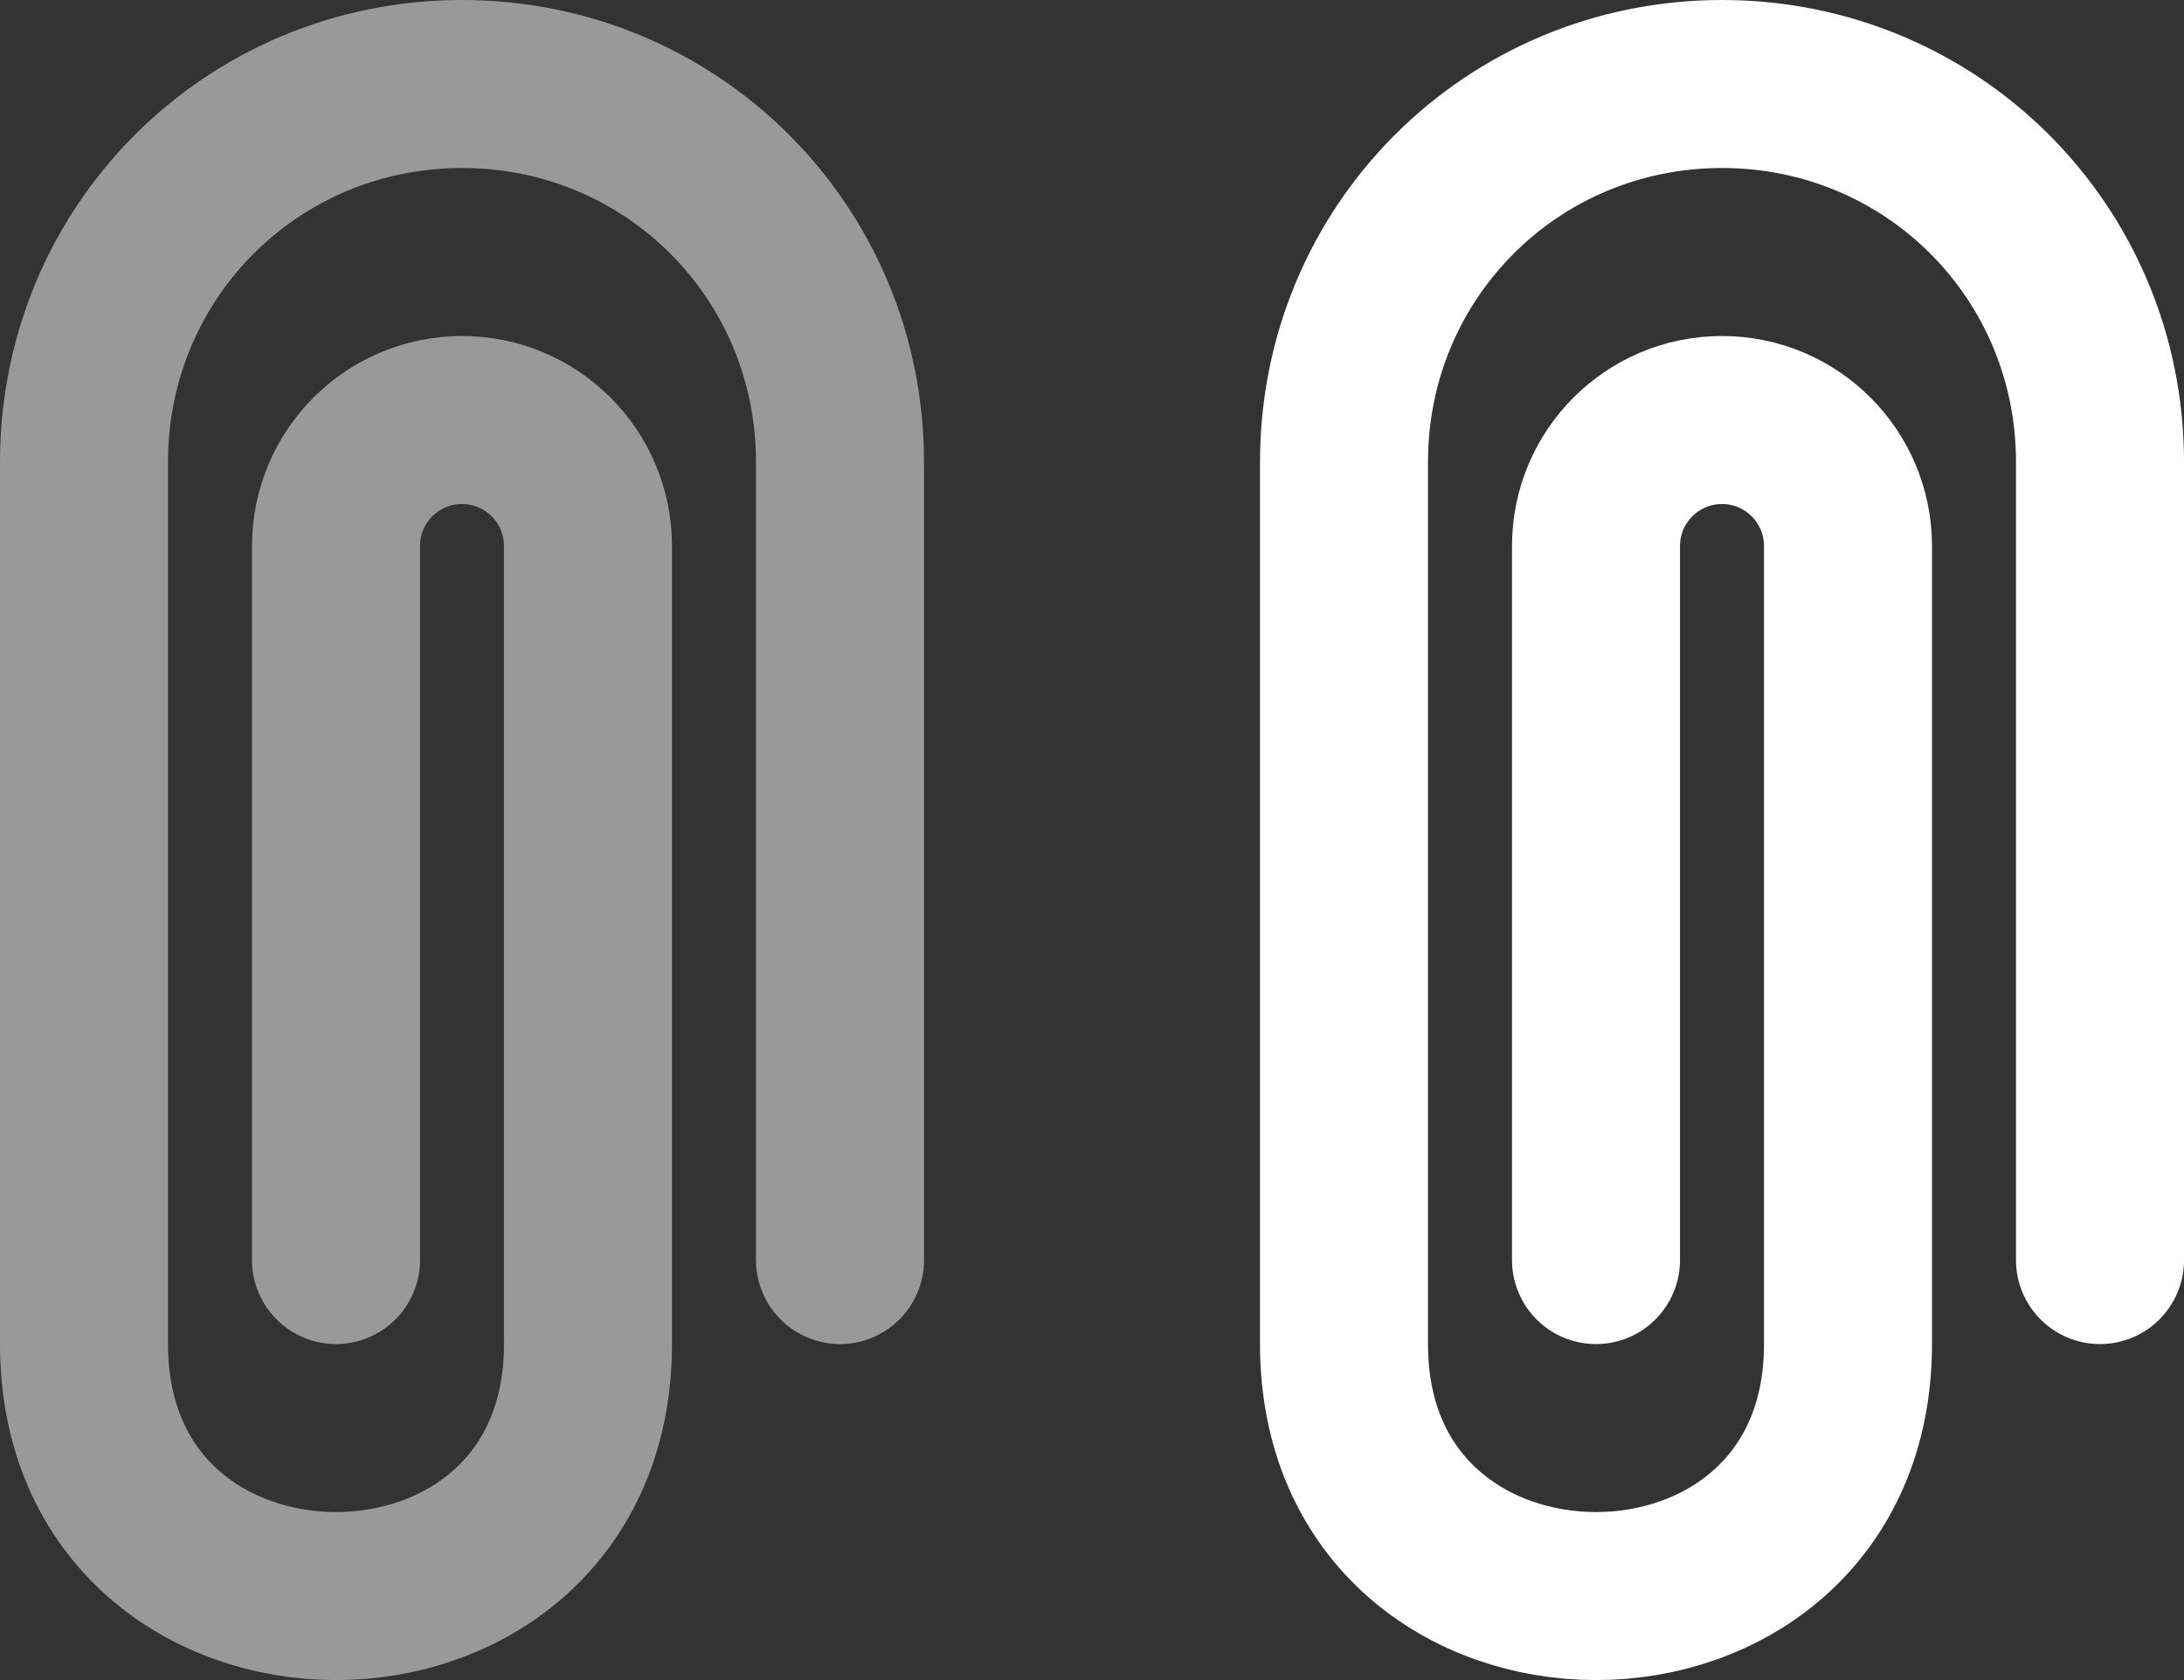 <svg width="26" height="20" viewBox="0 0 26 20" fill="none" xmlns="http://www.w3.org/2000/svg">
<rect x="0" y="0" width="26" height="20" fill="#333333" stroke="none"/>
<path d="M10 15V5.5C10 3 8 1 5.5 1C3 1 1 3 1 5.5V16C1 18 2.5 19 4 19C5.5 19 7 18 7 16V6.5C7 5.672 6.328 5 5.5 5C4.672 5 4 5.672 4 6.5V15" stroke="#999999" stroke-width="2" stroke-linecap="round"/>
<path d="M25 15V5.5C25 3 23 1 20.5 1C18 1 16 3 16 5.5V16C16 18 17.5 19 19 19C20.5 19 22 18 22 16V6.5C22 5.672 21.328 5 20.5 5C19.672 5 19 5.672 19 6.5V15" stroke="white" stroke-width="2" stroke-linecap="round"/>
</svg>
